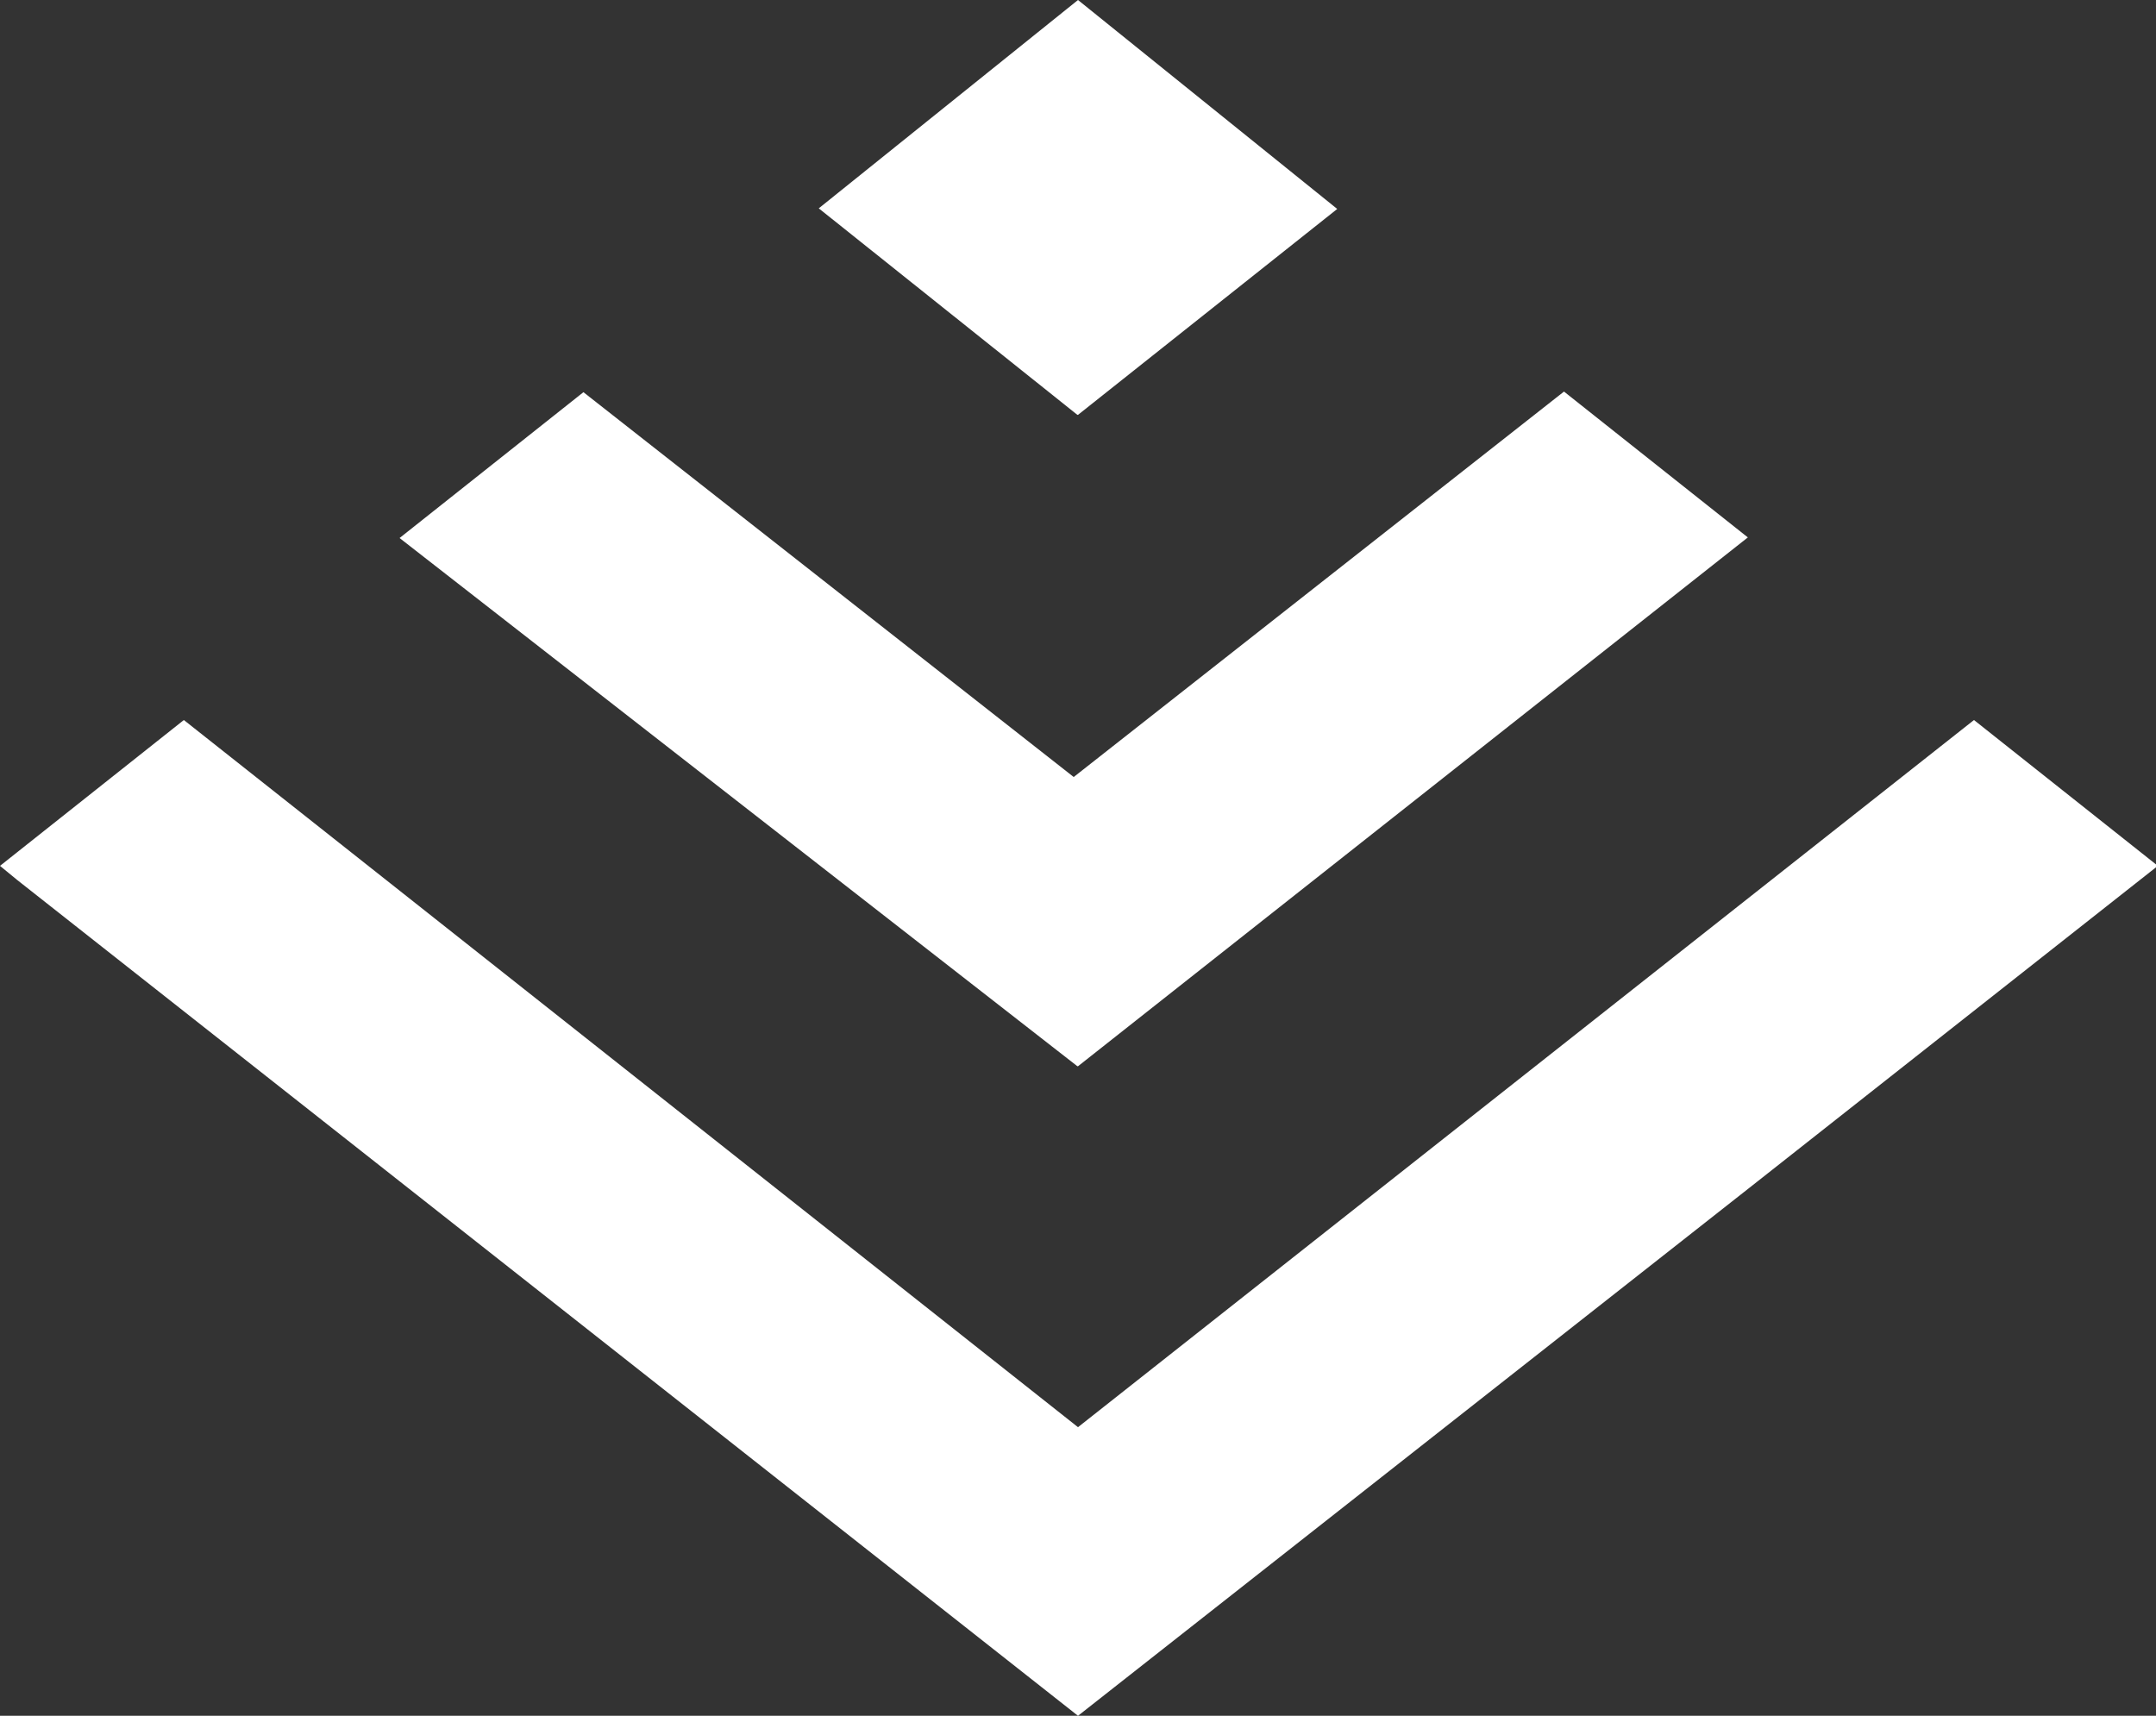 <svg xmlns="http://www.w3.org/2000/svg" viewBox="0 0 35.18 28"><rect x="0" y="0" width="35.18" height="28" fill="#333333" stroke="none"/><defs><style>.cls-1{fill:#fff;fill-rule:evenodd;}</style></defs><g id="图层_2" data-name="图层 2"><g id="图层_1-2" data-name="图层 1"><path class="cls-1" d="M17.59,6.77l4.23-3.36L17.59,0h0L13.36,3.4l4.22,3.37Zm0,10.63h0L28.52,8.77l-3-2.38-8,6.29h0l-8-6.28-3,2.38L17.58,17.4Zm0,5.89h0L32.21,11.75l3,2.38-6.66,5.25L17.59,28,.28,14.36,0,14.13l3-2.38Z"/></g></g></svg>